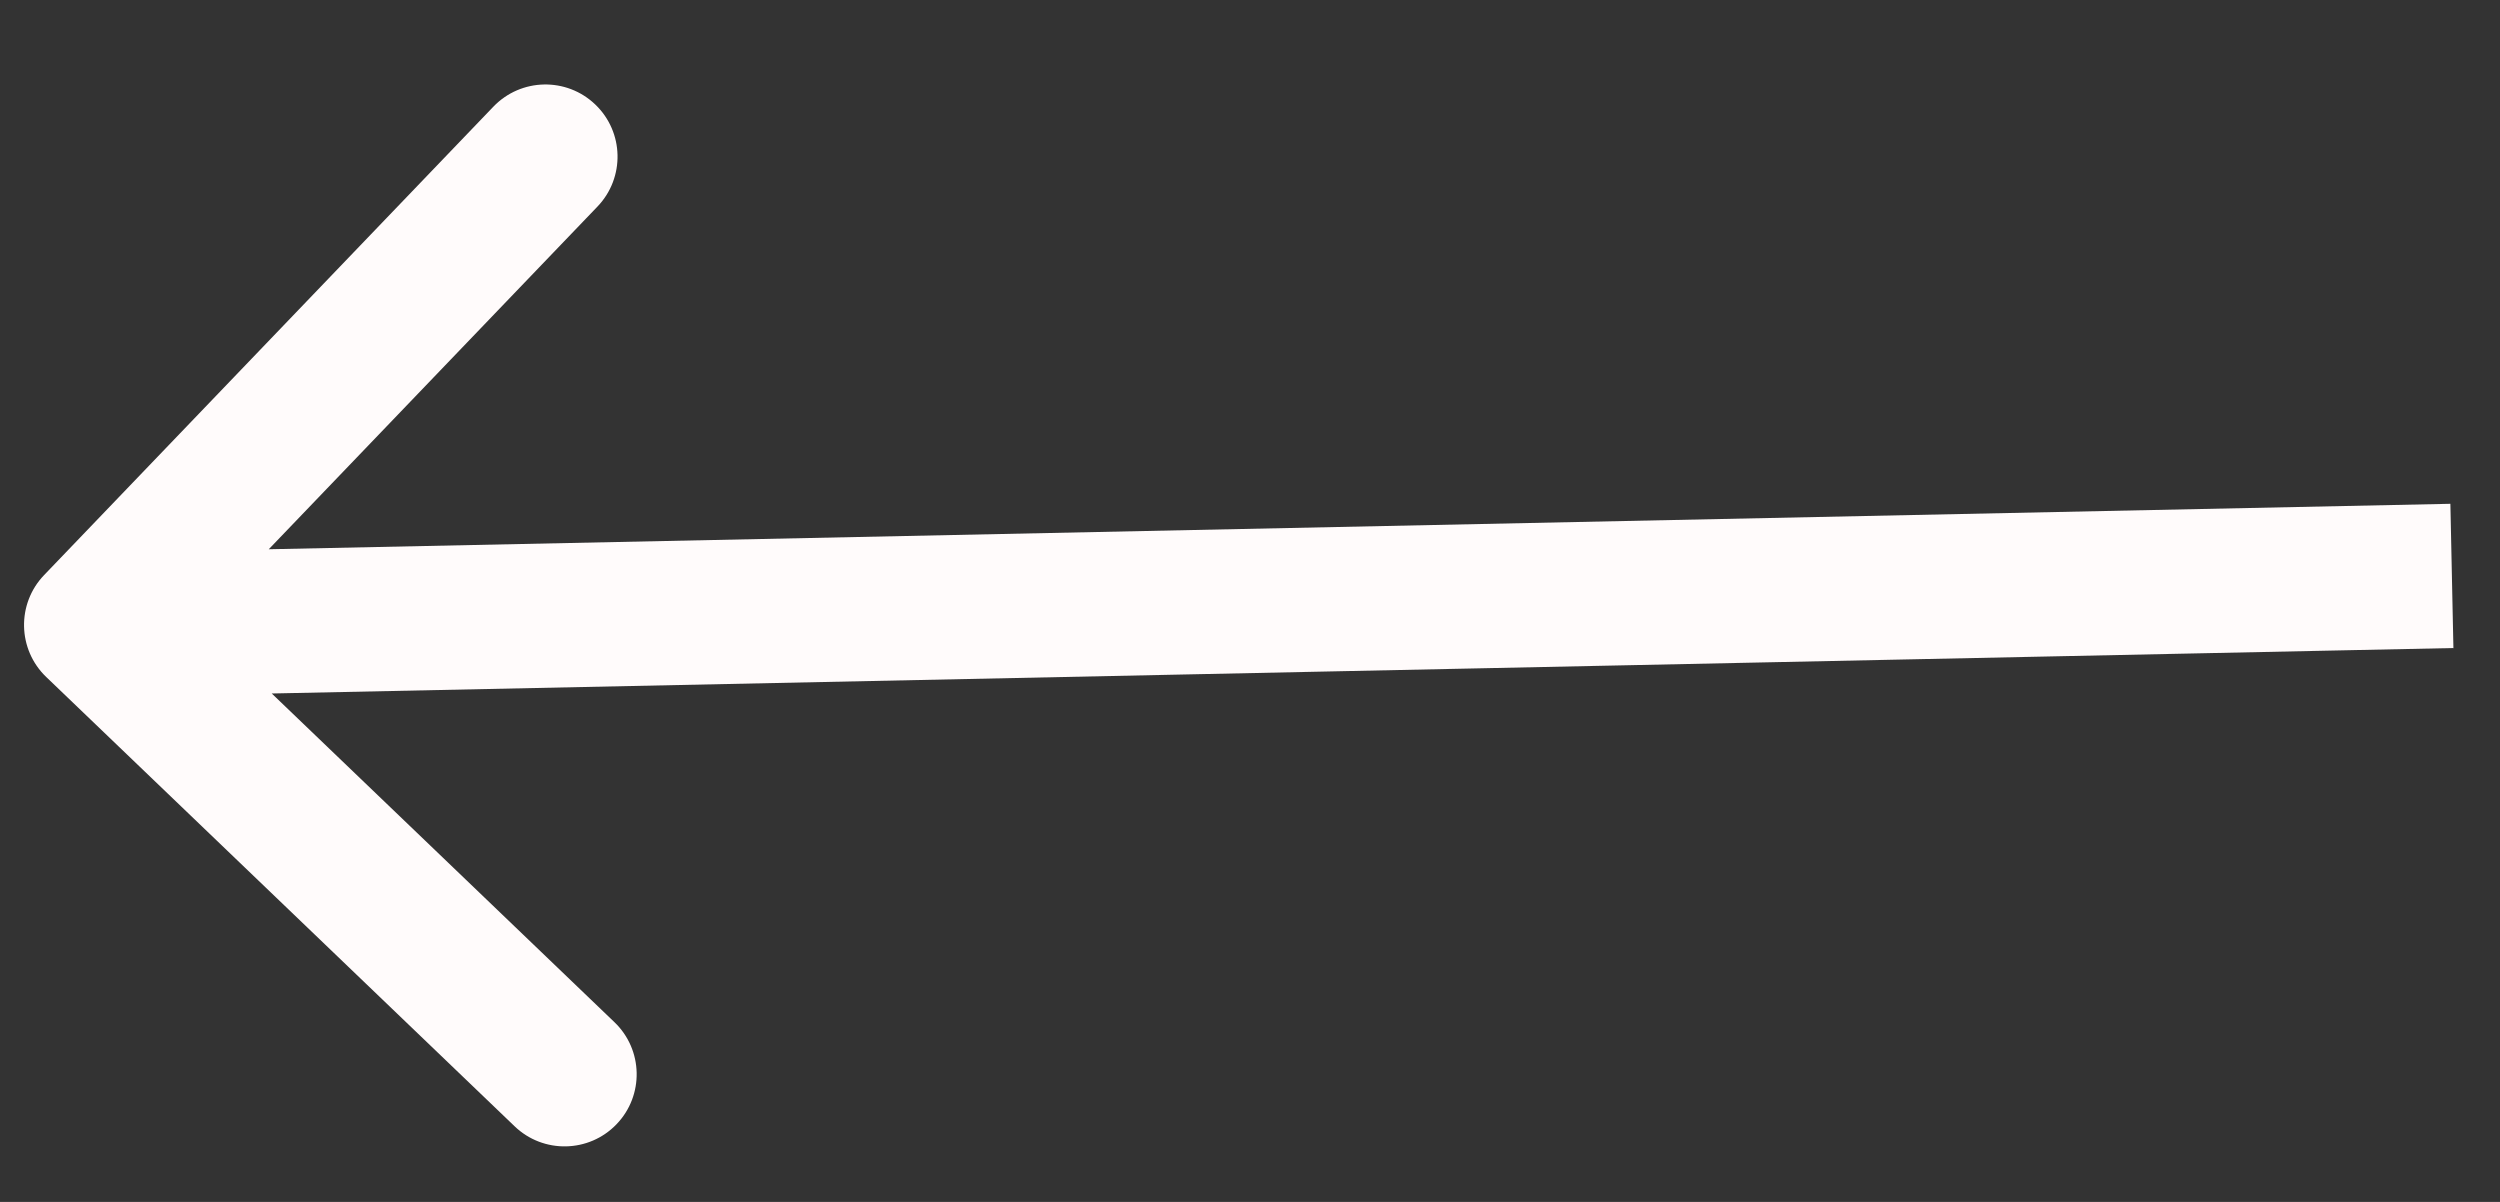 <svg width="52" height="25" viewBox="0 0 52 25" fill="none" xmlns="http://www.w3.org/2000/svg">
<rect x="0" y="0" width="52" height="25" fill="#333333" stroke="none"/>
<path d="M0.917 11.962C0.344 12.559 0.364 13.509 0.962 14.082L10.704 23.427C11.302 24.001 12.252 23.981 12.825 23.383C13.399 22.785 13.379 21.836 12.781 21.262L4.121 12.956L12.428 4.296C13.001 3.698 12.981 2.748 12.383 2.175C11.786 1.601 10.836 1.621 10.262 2.219L0.917 11.962ZM50.968 10.479L1.969 11.5L2.031 14.5L51.031 13.479L50.968 10.479Z" fill="#FFFBFB"/>
</svg>
